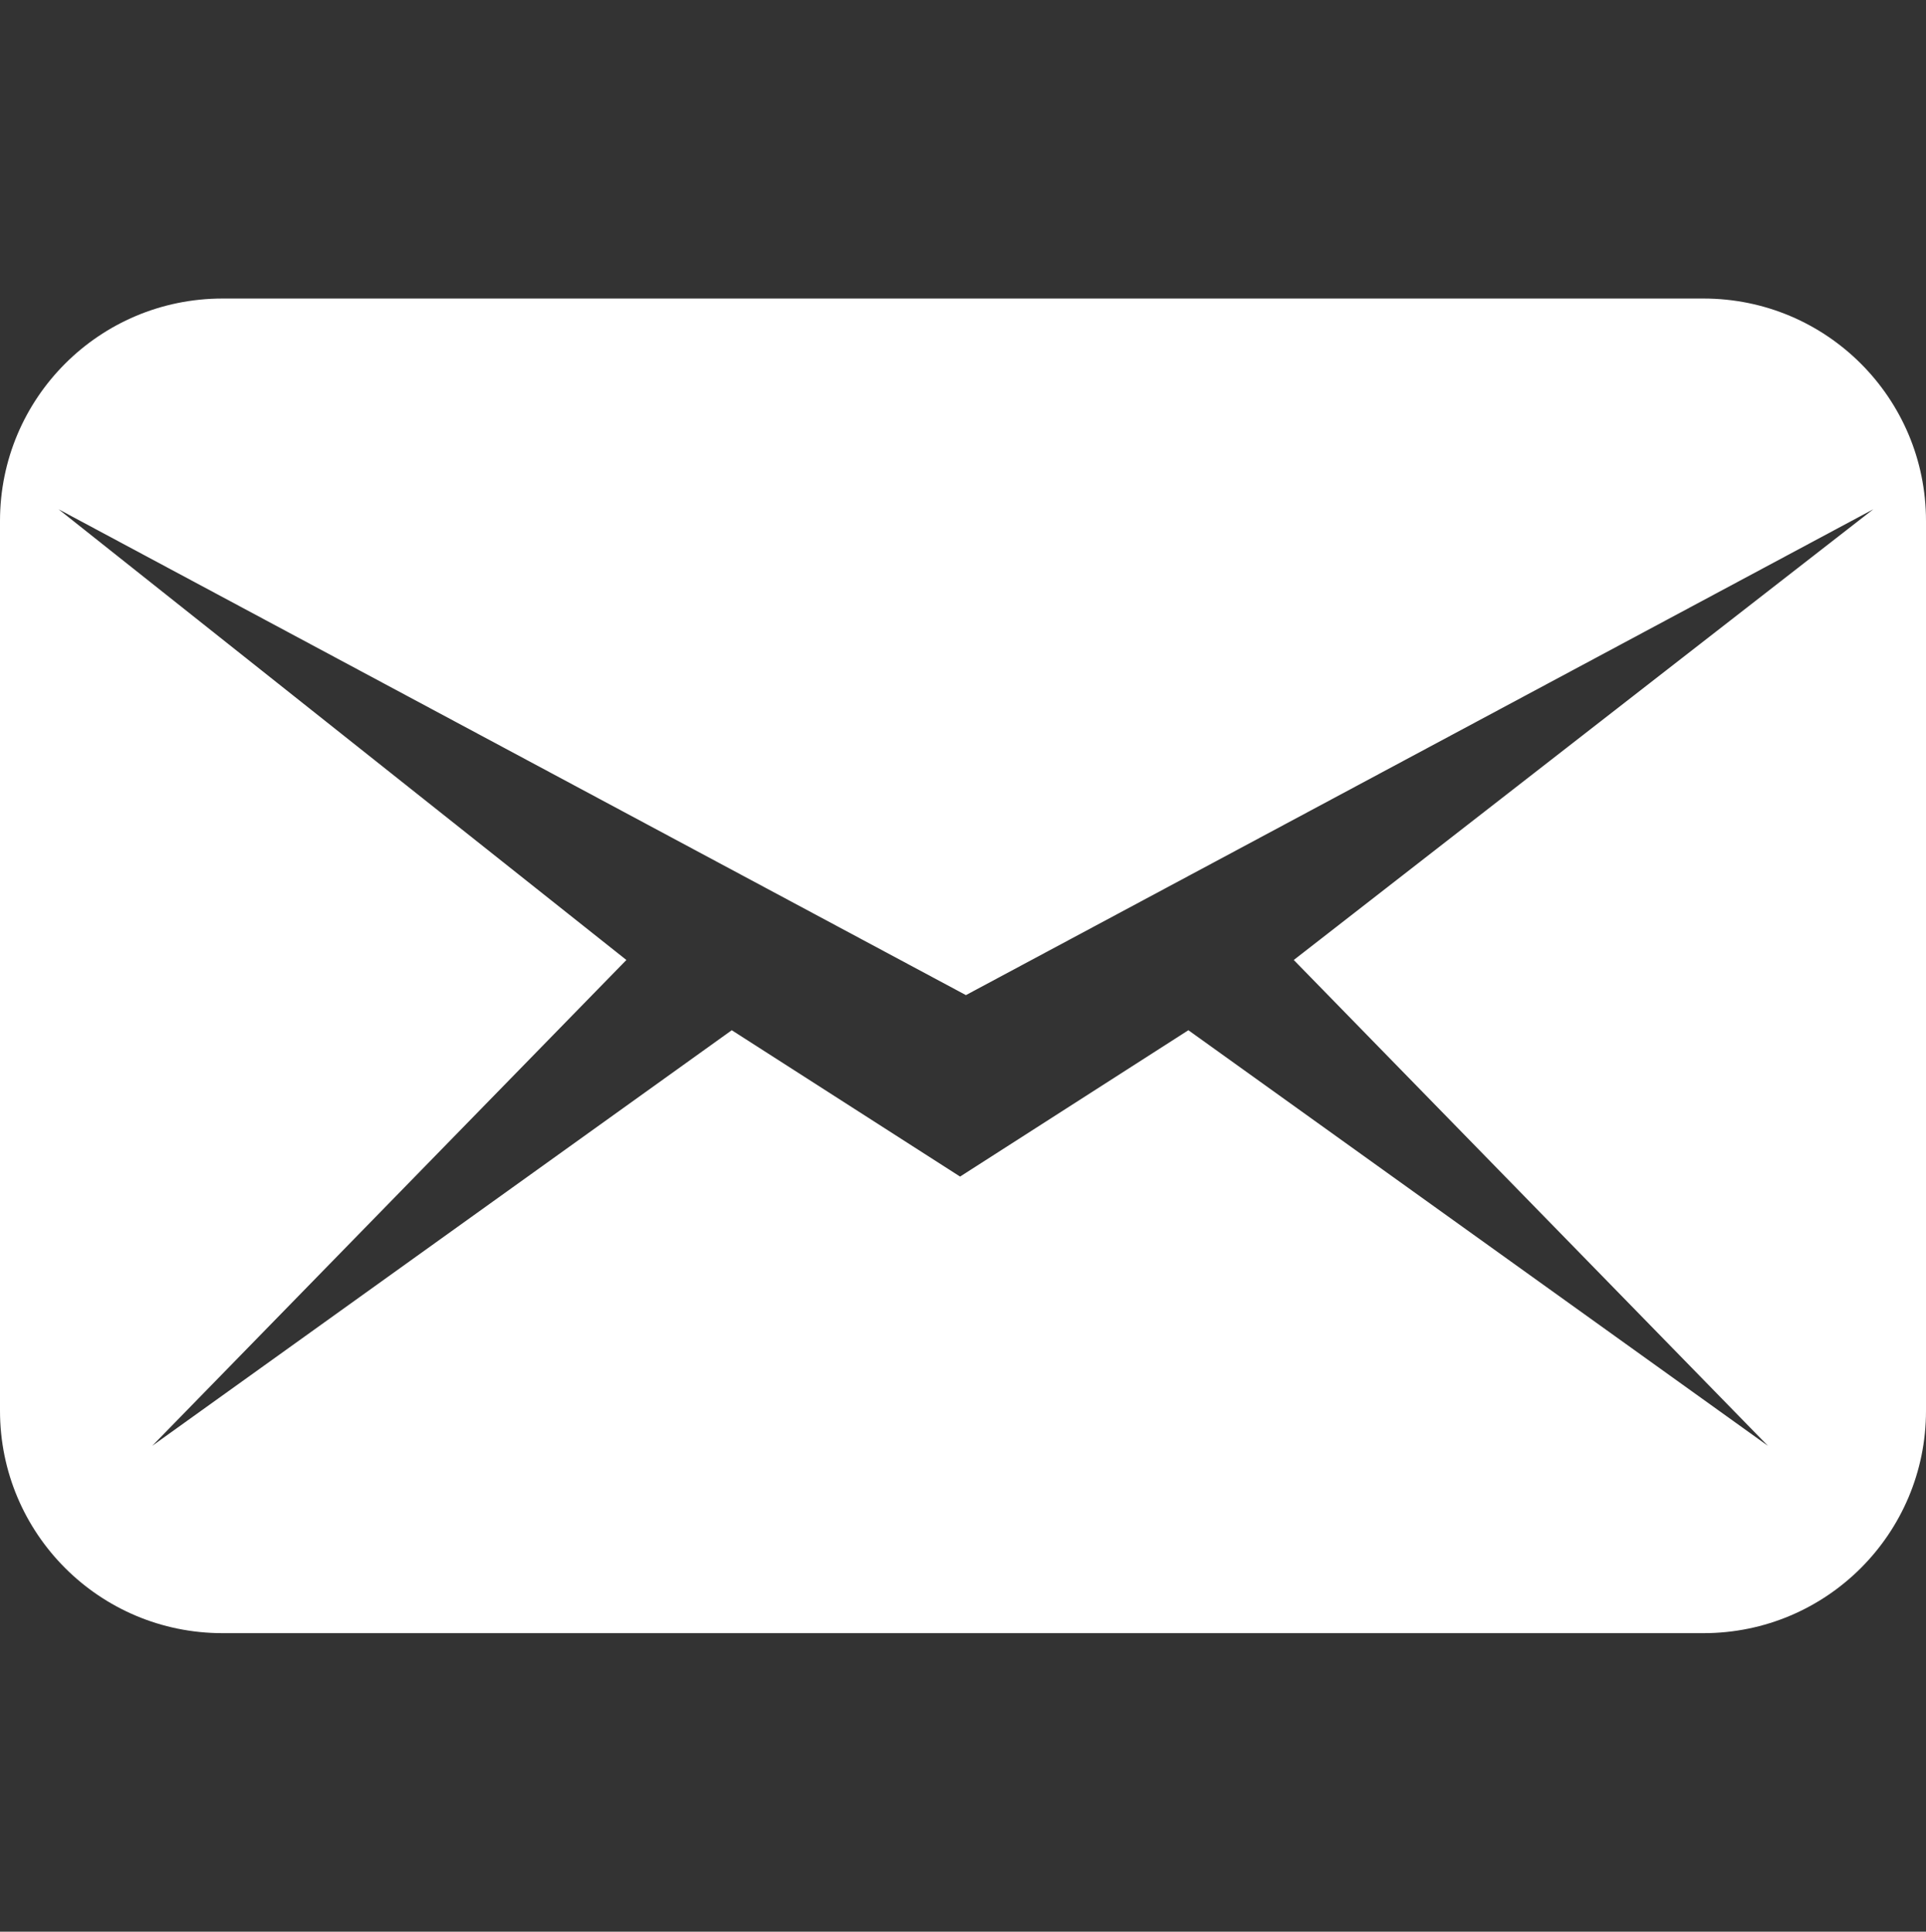 <?xml version="1.0" encoding="utf-8"?>
<!-- Generator: Adobe Illustrator 21.1.0, SVG Export Plug-In . SVG Version: 6.00 Build 0)  -->
<svg version="1.1" id="Warstwa_1" xmlns="http://www.w3.org/2000/svg" xmlns:xlink="http://www.w3.org/1999/xlink" x="0px" y="0px"
	 viewBox="0 0 32.9 33" style="enable-background:new 0 0 32.9 33;" xml:space="preserve">
<rect x="0" y="0" width="32.9" height="33" fill="#333333" stroke="none"/>
<style type="text/css">
	.st0{fill:#FFFFFF;}
</style>
<title>Skills</title>
<path class="st0" d="M29.1,5.1H3.8C1.7,5.1,0,6.8,0,8.9v15.2c0,2.1,1.7,3.8,3.8,3.8h25.3c2.1,0,3.8-1.7,3.8-3.8V8.9
	C32.9,6.8,31.2,5.1,29.1,5.1z M22.1,16.4l8.1,8.3l-9.9-7.1l-3.9,2.5l-3.9-2.5l-9.9,7.1l8.1-8.3L1,8.7l15.5,8.3l15.5-8.3L22.1,16.4z"
	/>
</svg>
